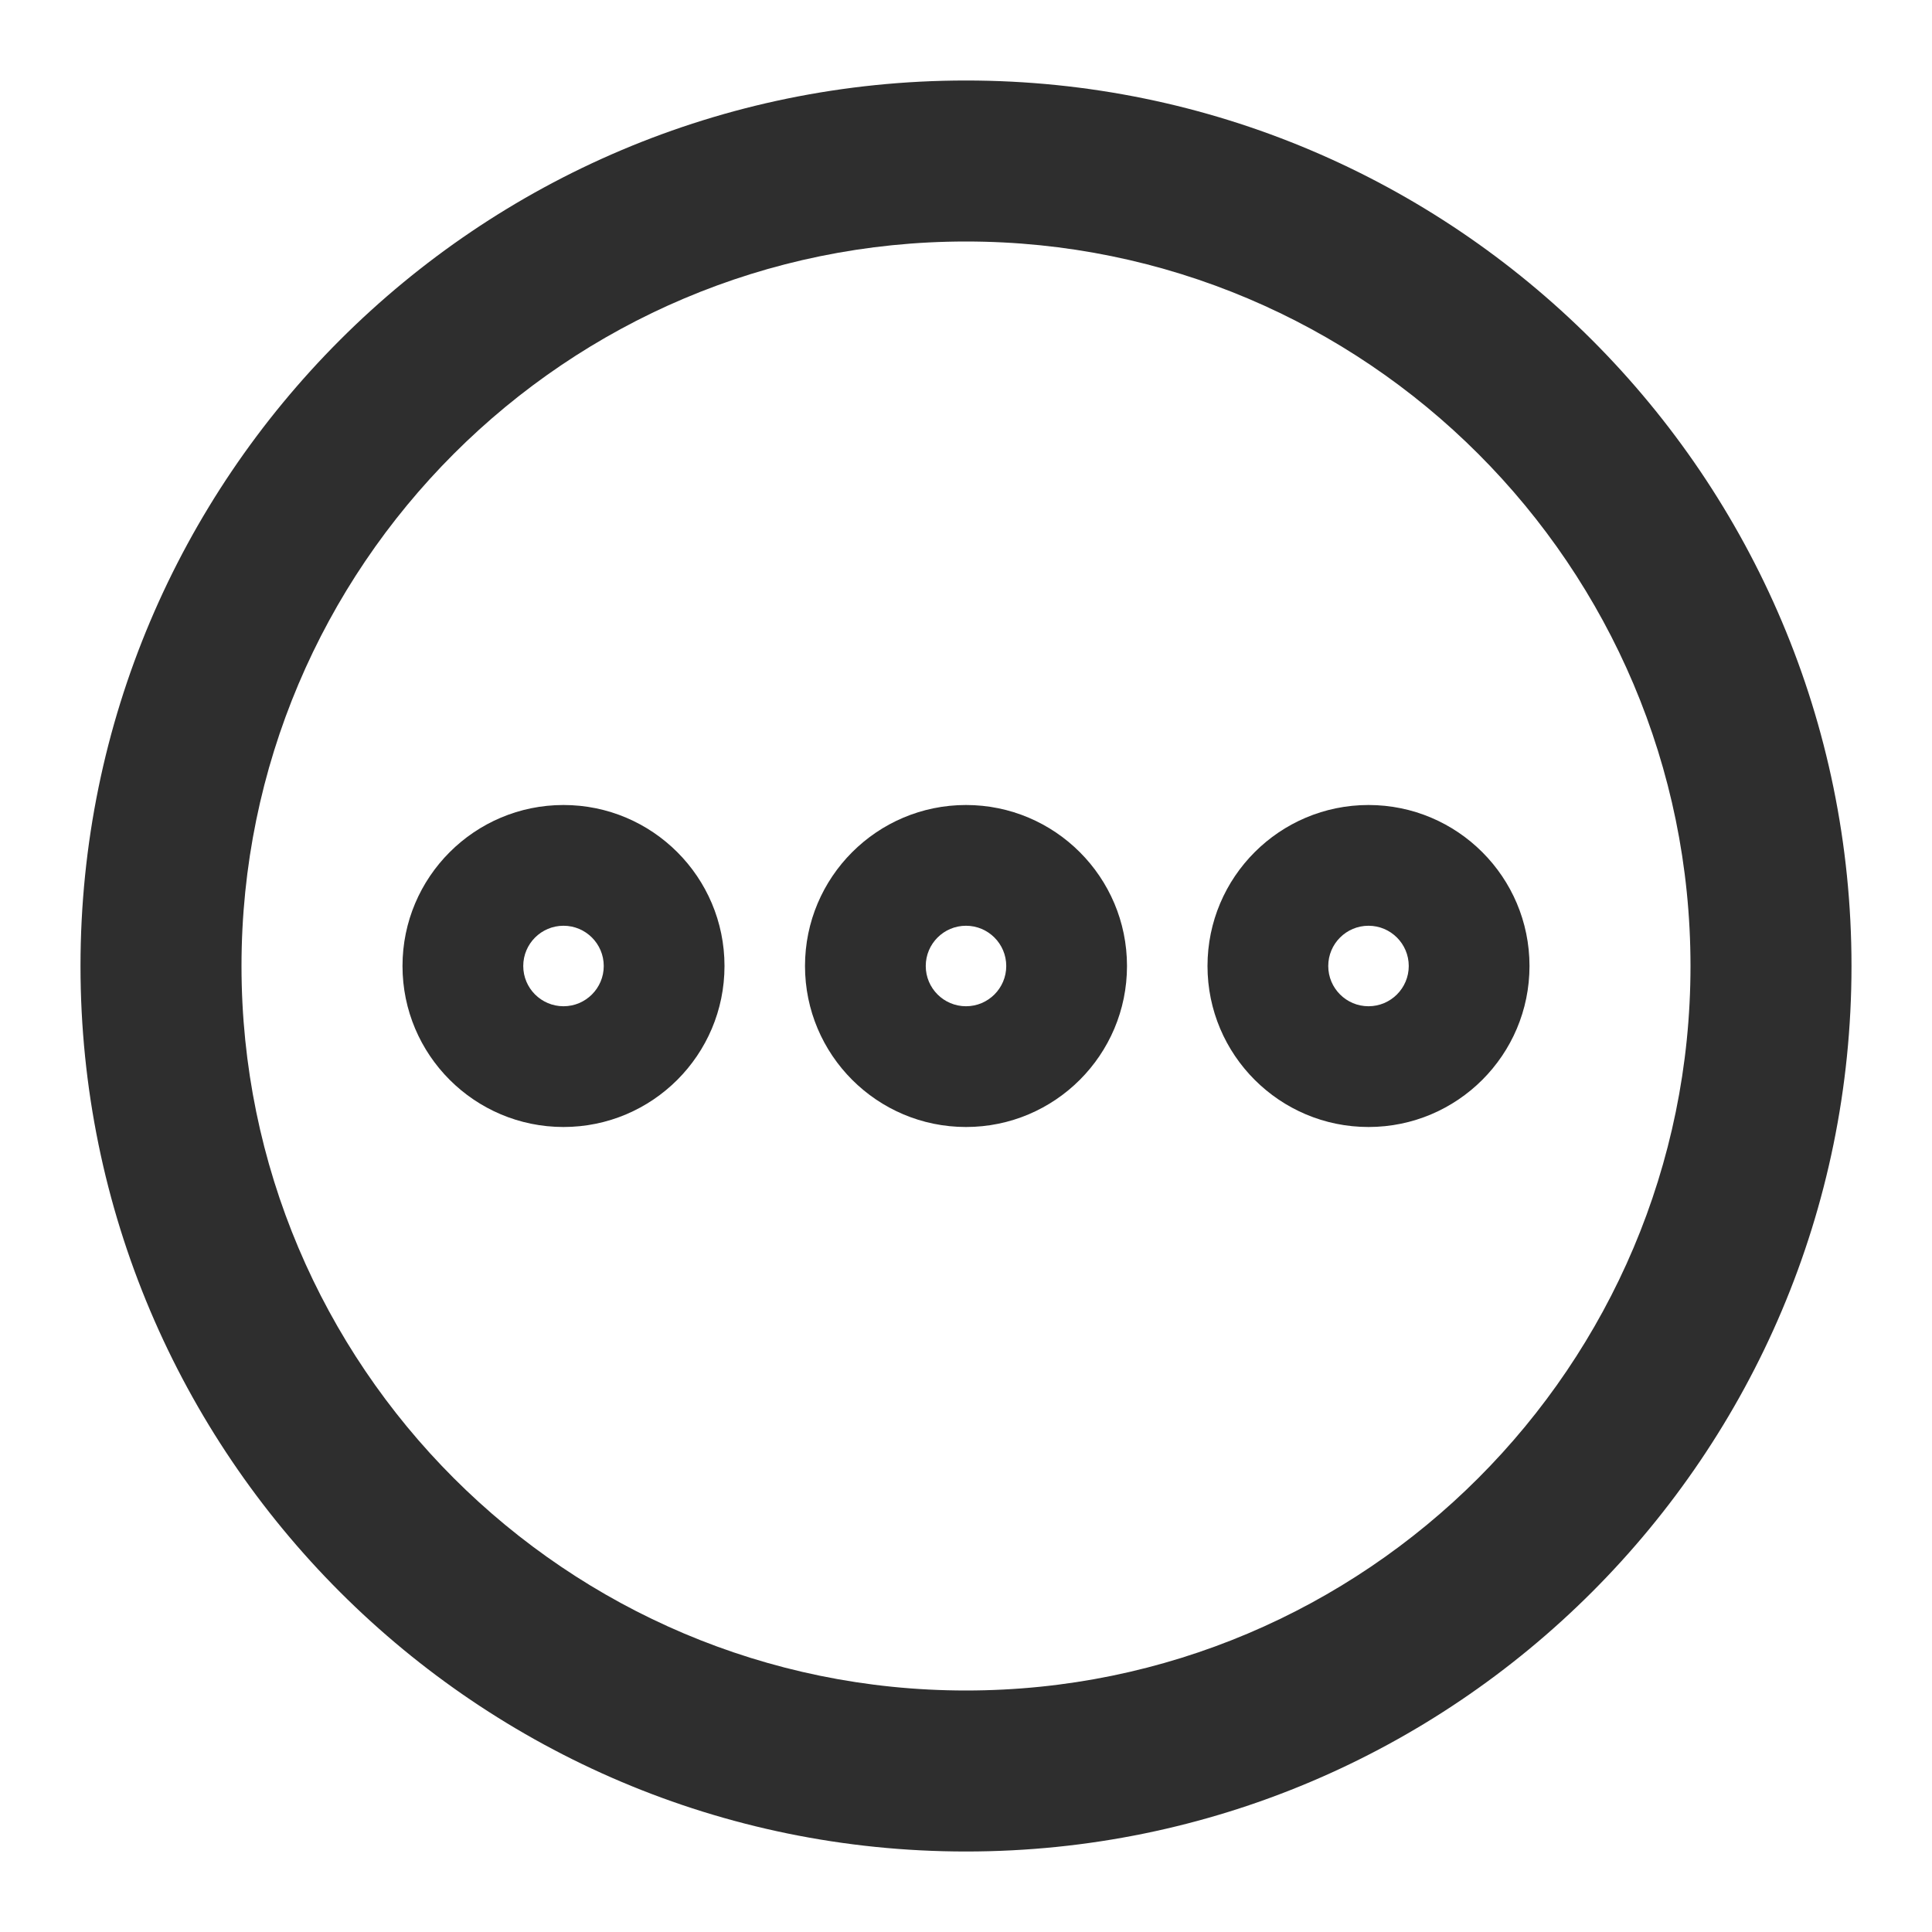 <?xml version="1.0" standalone="no"?><!-- Generator: Gravit.io --><svg xmlns="http://www.w3.org/2000/svg" xmlns:xlink="http://www.w3.org/1999/xlink" style="isolation:isolate" viewBox="0 0 24 24" width="24" height="24"><defs><clipPath id="_clipPath_RKvpkCnMwM47YkT8O9zT5ebQky5HbLSc"><rect width="24" height="24"/></clipPath></defs><g clip-path="url(#_clipPath_RKvpkCnMwM47YkT8O9zT5ebQky5HbLSc)"><path d=" M 1 12 C 1 5.929 5.929 1 12 1 C 18.071 1 23 5.929 23 12 C 23 18.071 18.071 23 12 23 C 5.929 23 1 18.071 1 12 Z  M 3 12 C 3 7.033 7.033 3 12 3 C 16.967 3 21 7.033 21 12 C 21 16.967 16.967 21 12 21 C 7.033 21 3 16.967 3 12 Z " fill-rule="evenodd" fill="rgb(46,46,46)"/><path d=" M 5 12 C 5 10.896 5.896 10 7 10 C 8.104 10 9 10.896 9 12 C 9 13.104 8.104 14 7 14 C 5.896 14 5 13.104 5 12 Z  M 6.5 12 C 6.5 11.724 6.724 11.5 7 11.5 C 7.276 11.5 7.5 11.724 7.5 12 C 7.5 12.276 7.276 12.5 7 12.5 C 6.724 12.5 6.5 12.276 6.5 12 Z " fill-rule="evenodd" fill="rgb(46,46,46)"/><path d=" M 15 12 C 15 10.896 15.896 10 17 10 C 18.104 10 19 10.896 19 12 C 19 13.104 18.104 14 17 14 C 15.896 14 15 13.104 15 12 Z  M 16.5 12 C 16.5 11.724 16.724 11.5 17 11.5 C 17.276 11.5 17.5 11.724 17.5 12 C 17.5 12.276 17.276 12.5 17 12.5 C 16.724 12.5 16.5 12.276 16.5 12 Z " fill-rule="evenodd" fill="rgb(46,46,46)"/><path d=" M 10 12 C 10 10.896 10.896 10 12 10 C 13.104 10 14 10.896 14 12 C 14 13.104 13.104 14 12 14 C 10.896 14 10 13.104 10 12 Z  M 11.5 12 C 11.5 11.724 11.724 11.5 12 11.5 C 12.276 11.5 12.5 11.724 12.5 12 C 12.5 12.276 12.276 12.5 12 12.5 C 11.724 12.5 11.5 12.276 11.5 12 Z " fill-rule="evenodd" fill="rgb(46,46,46)"/></g></svg>